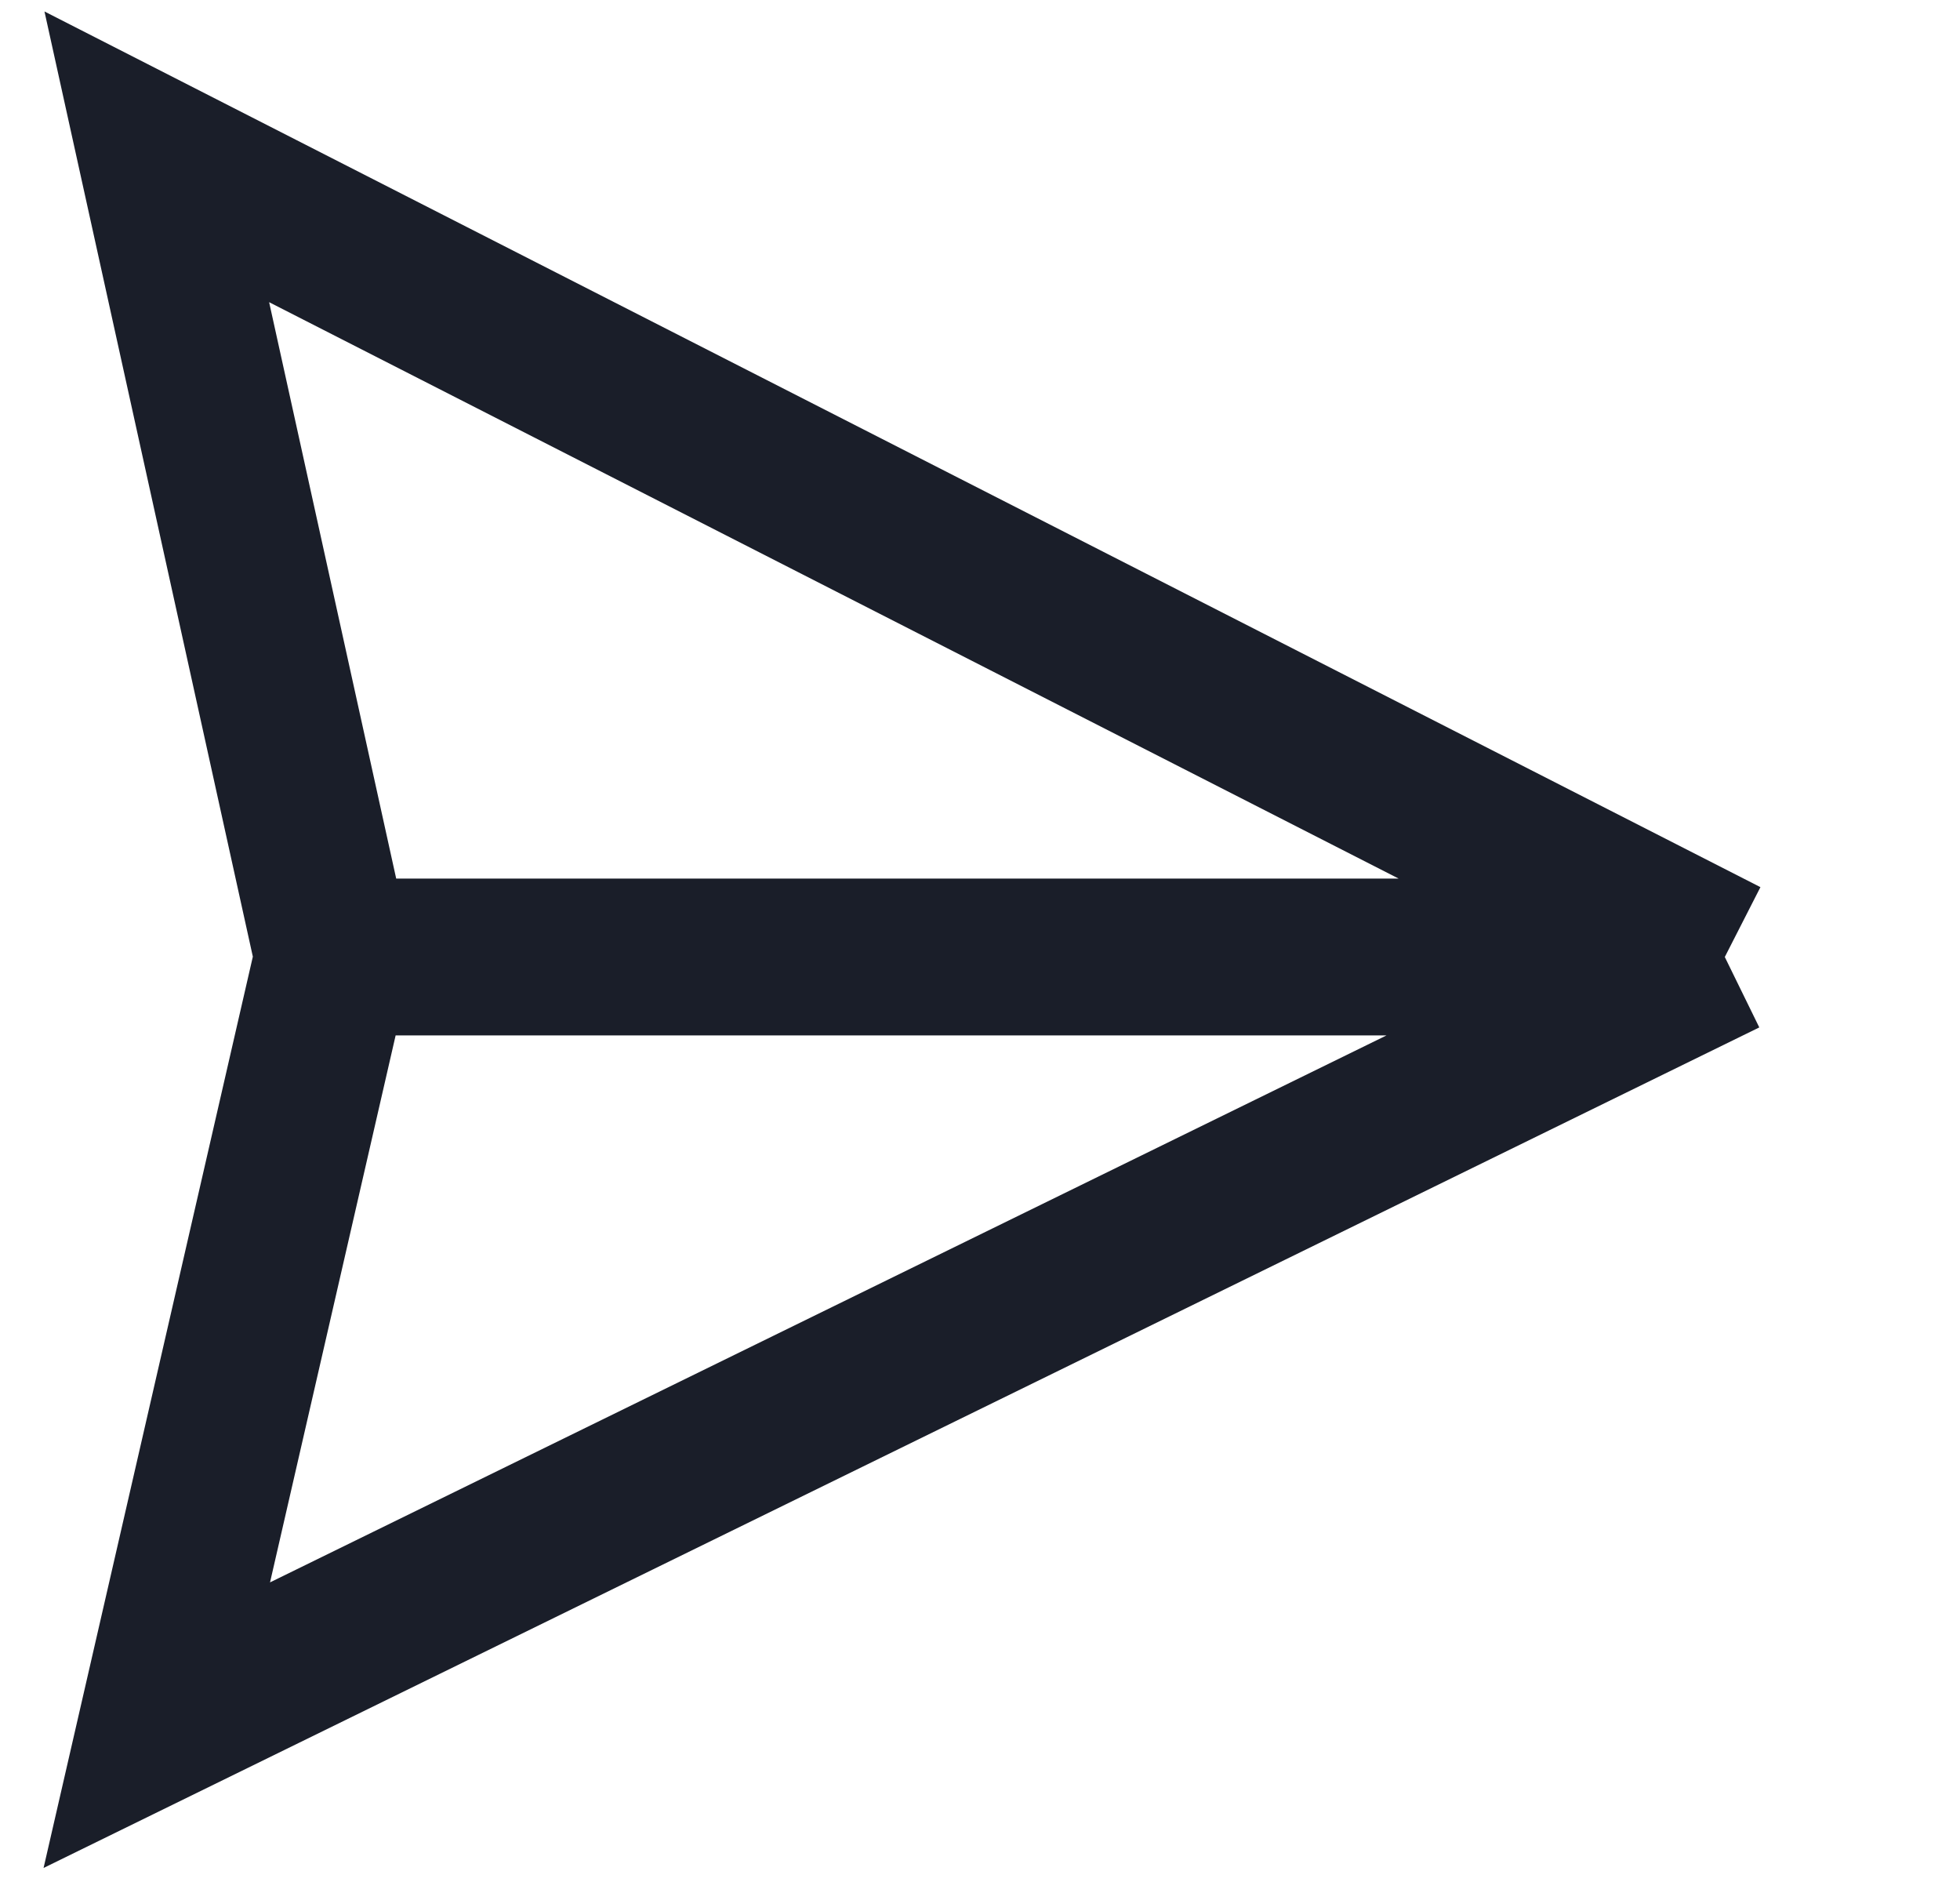 <svg width="25" height="24" viewBox="0 0 25 24" fill="none" xmlns="http://www.w3.org/2000/svg">
<path d="M22 12.204L2 2L4.25 12.204M22 12.204L2 22L4.25 12.204M22 12.204H4.25" stroke="#1A1E29" stroke-width="2"/>
</svg>
